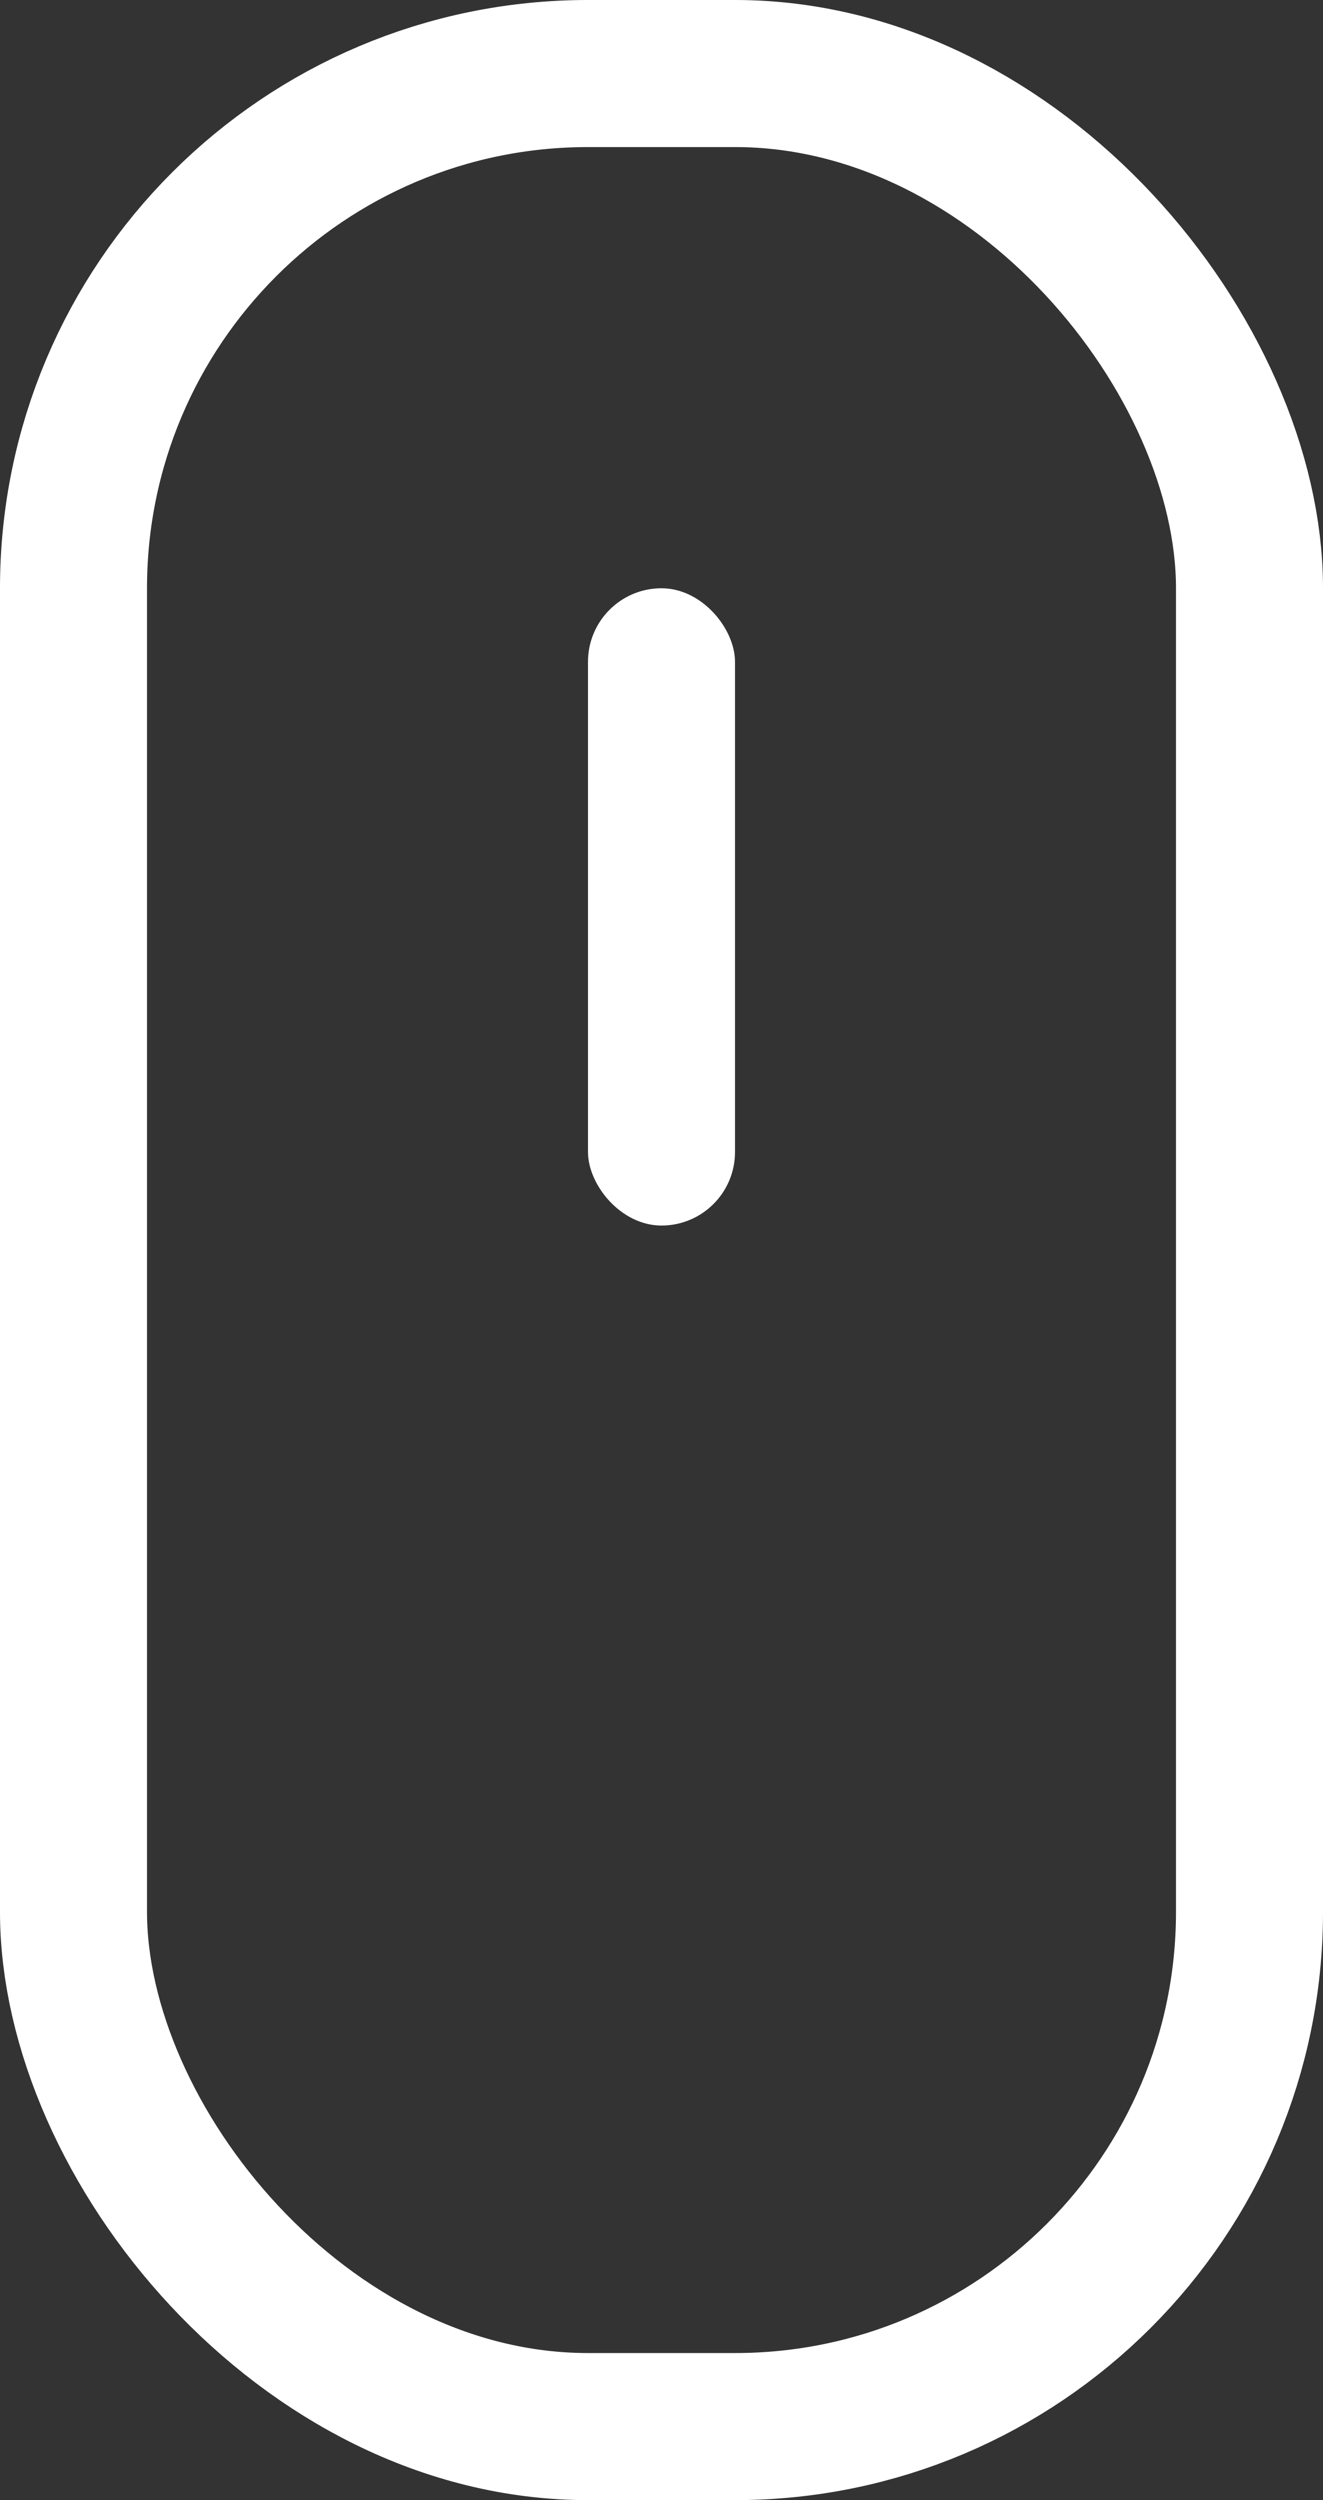 <?xml version="1.0" encoding="UTF-8"?>
<svg width="54px" height="102px" viewBox="0 0 54 102" version="1.1" xmlns="http://www.w3.org/2000/svg" xmlns:xlink="http://www.w3.org/1999/xlink">
    <rect x="0" y="0" width="54" height="102" fill="#333333" stroke="none"/>
    <title>Scroll</title>
    <g id="Page-1" stroke="none" stroke-width="1" fill="none" fill-rule="evenodd">
        <g id="Desktop-HD" transform="translate(-905, -552)">
            <g id="Group-18" transform="translate(493, 300)">
                <g id="Scroll" transform="translate(418, 258)">
                    <rect id="Rectangle" stroke="#FFFFFF" stroke-width="6" x="-3" y="-3" width="48" height="96" rx="21"></rect>
                    <rect id="Rectangle" fill="#FFFFFF" x="18" y="18" width="6" height="26" rx="3"></rect>
                </g>
            </g>
        </g>
    </g>
</svg>